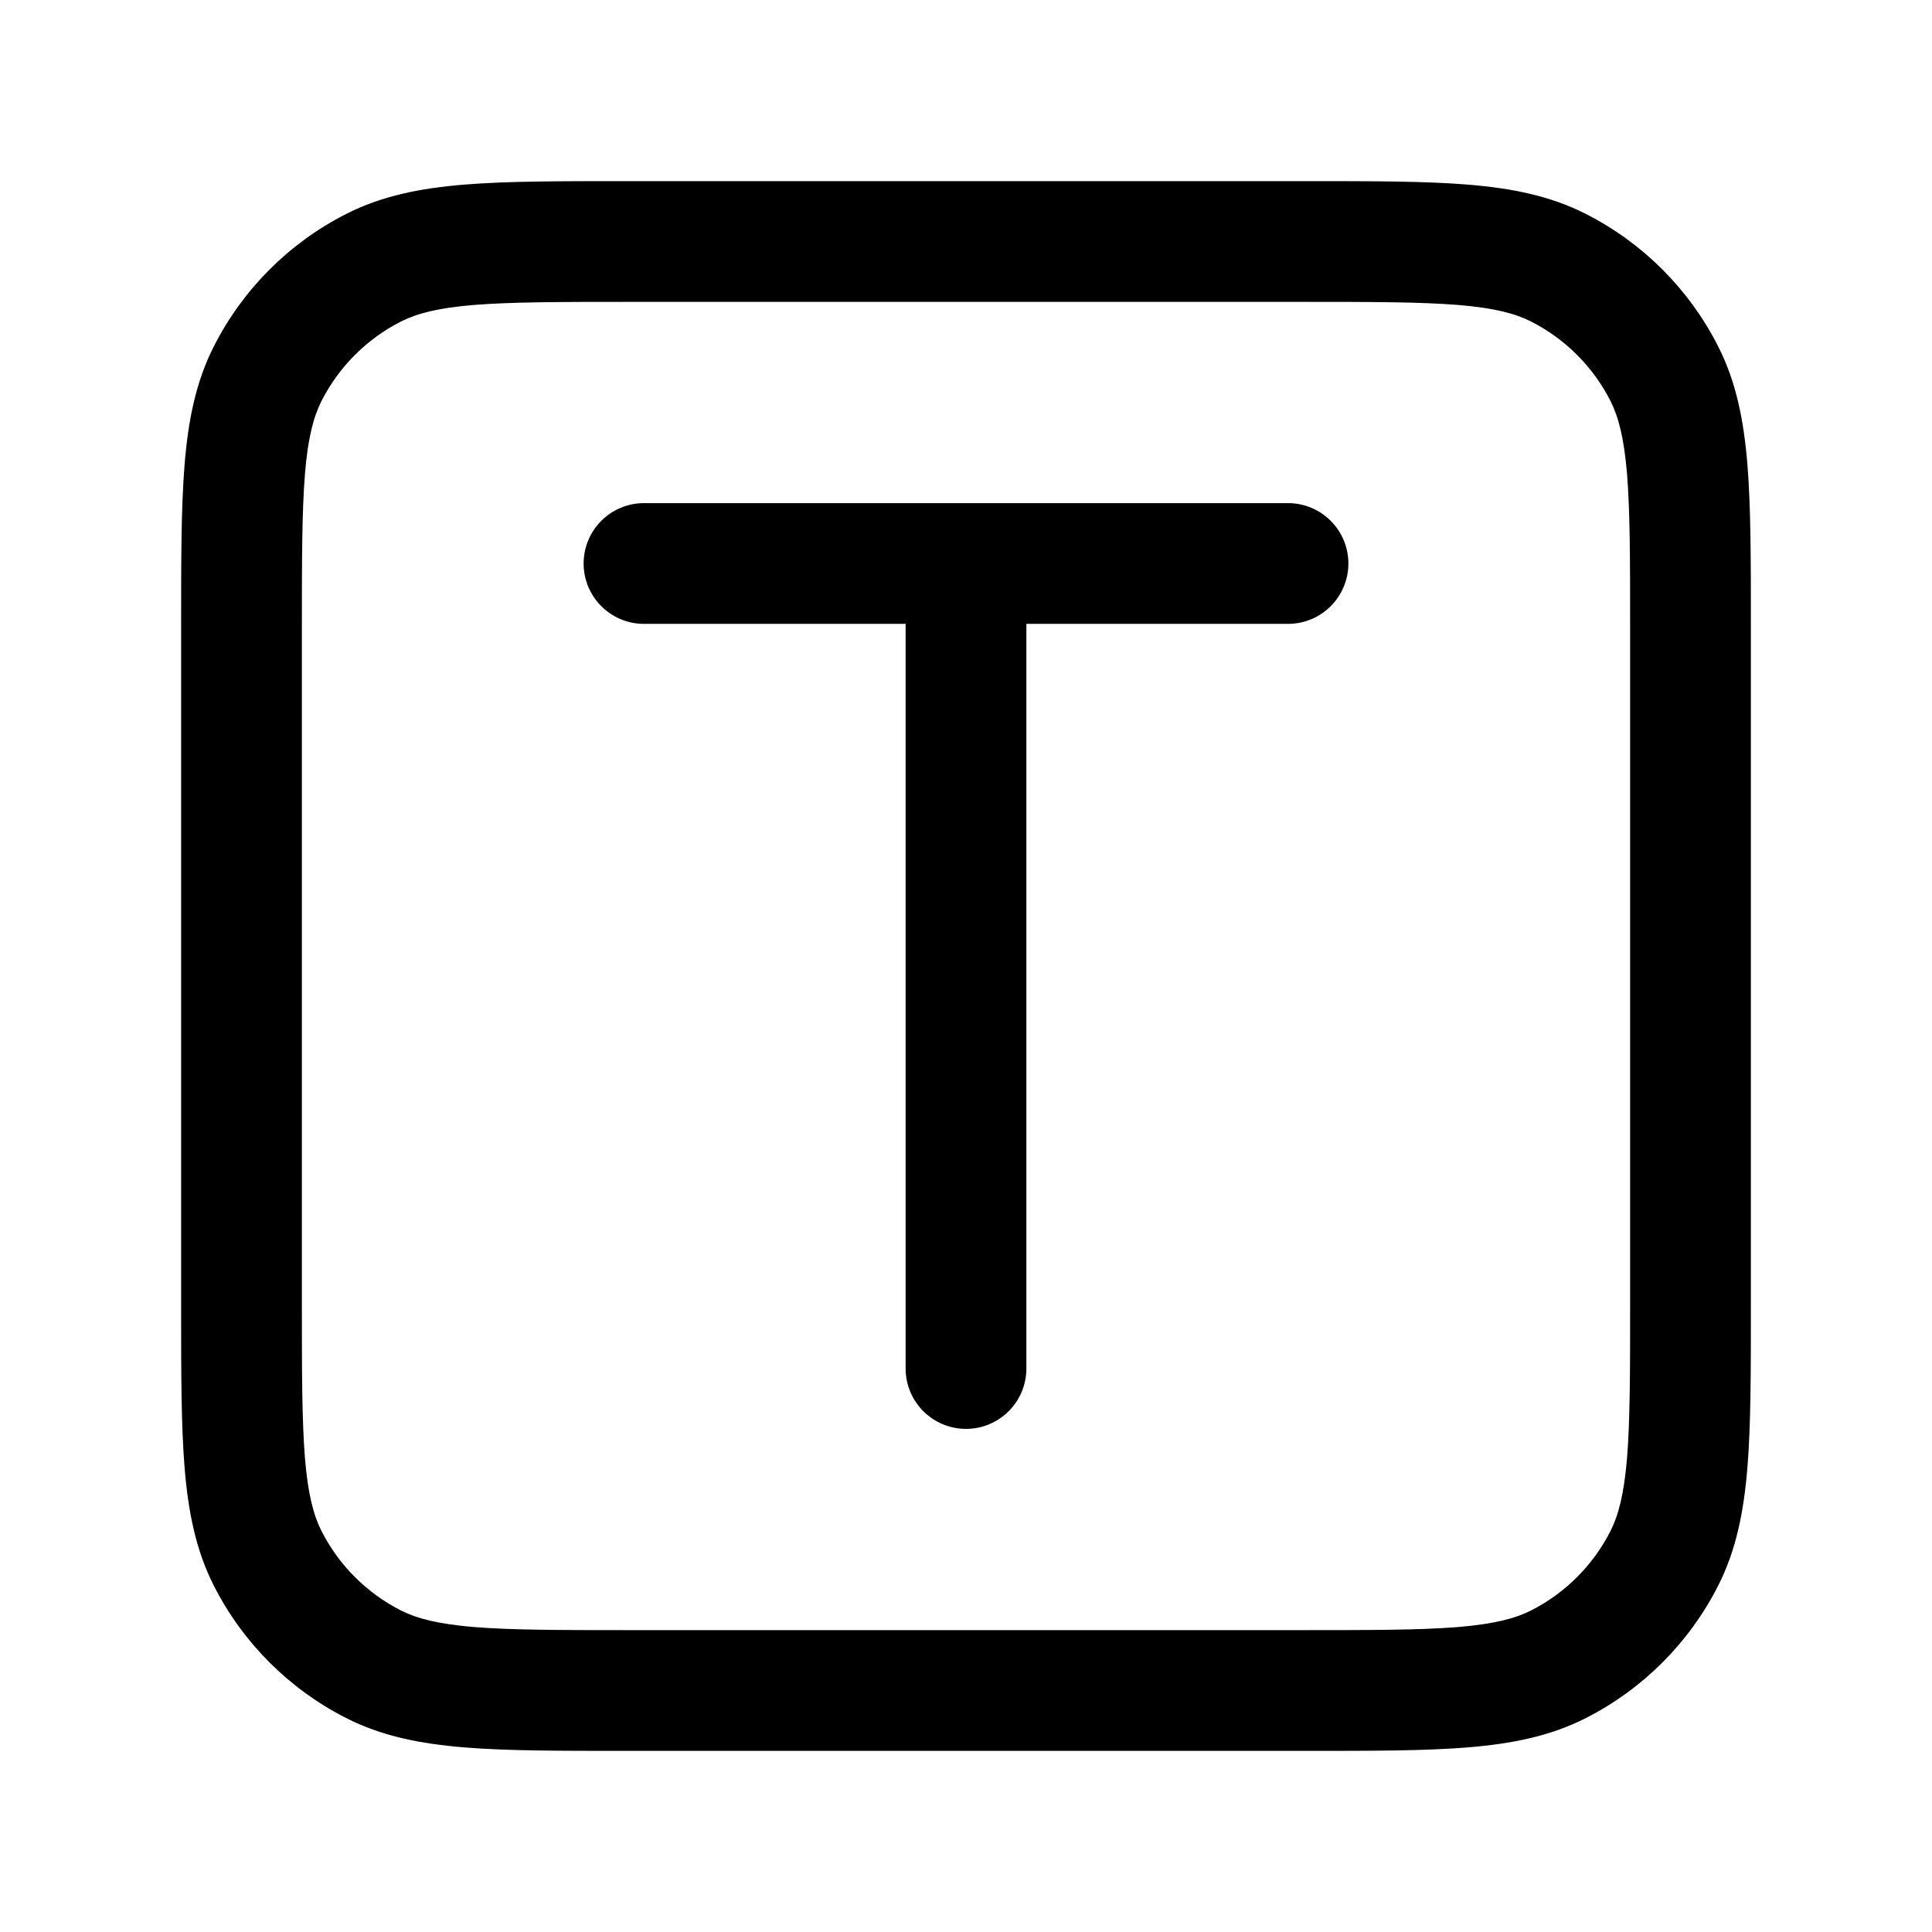 <svg viewBox="0 0 24 24" xmlns="http://www.w3.org/2000/svg" fill="currentColor" data-slot="icon">
  <g clip-path="url(#clip0_4645_8)">
    <path fill-rule="evenodd" clip-rule="evenodd" d="M7.768 2.25H16.232C17.045 2.25 17.701 2.25 18.232 2.293C18.778 2.338 19.258 2.432 19.703 2.659C20.408 3.018 20.982 3.592 21.341 4.298C21.568 4.742 21.662 5.222 21.707 5.769C21.75 6.299 21.75 6.955 21.75 7.768V16.232C21.75 17.045 21.75 17.701 21.707 18.232C21.662 18.778 21.568 19.258 21.341 19.703C20.982 20.408 20.408 20.982 19.703 21.341C19.258 21.568 18.778 21.662 18.232 21.707C17.701 21.75 17.045 21.75 16.232 21.75H7.768C6.955 21.75 6.299 21.75 5.769 21.707C5.222 21.662 4.742 21.568 4.298 21.341C3.592 20.982 3.018 20.408 2.659 19.703C2.432 19.258 2.338 18.778 2.293 18.232C2.25 17.701 2.25 17.045 2.25 16.232V7.768C2.25 6.955 2.25 6.299 2.293 5.769C2.338 5.222 2.432 4.742 2.659 4.298C3.018 3.592 3.592 3.018 4.298 2.659C4.742 2.432 5.222 2.338 5.769 2.293C6.299 2.25 6.955 2.25 7.768 2.25ZM5.891 3.788C5.437 3.825 5.176 3.895 4.979 3.995C4.555 4.211 4.211 4.555 3.995 4.979C3.895 5.176 3.825 5.437 3.788 5.891C3.751 6.353 3.75 6.948 3.75 7.8V16.2C3.75 17.052 3.751 17.647 3.788 18.109C3.825 18.563 3.895 18.824 3.995 19.021C4.211 19.445 4.555 19.789 4.979 20.005C5.176 20.105 5.437 20.174 5.891 20.212C6.353 20.249 6.948 20.25 7.8 20.25H16.2C17.052 20.25 17.647 20.249 18.109 20.212C18.563 20.174 18.824 20.105 19.021 20.005C19.445 19.789 19.789 19.445 20.005 19.021C20.105 18.824 20.174 18.563 20.212 18.109C20.249 17.647 20.25 17.052 20.25 16.2V7.8C20.25 6.948 20.249 6.353 20.212 5.891C20.174 5.437 20.105 5.176 20.005 4.979C19.789 4.555 19.445 4.211 19.021 3.995C18.824 3.895 18.563 3.825 18.109 3.788C17.647 3.751 17.052 3.75 16.2 3.75H7.8C6.948 3.75 6.353 3.751 5.891 3.788ZM7.25 7C7.25 6.586 7.586 6.25 8 6.25H16C16.414 6.25 16.75 6.586 16.75 7C16.75 7.414 16.414 7.75 16 7.75H12.75V17C12.75 17.414 12.414 17.75 12 17.75C11.586 17.75 11.25 17.414 11.25 17V7.75H8C7.586 7.75 7.25 7.414 7.25 7Z"/>
  </g>
  <defs>
    <clipPath id="clip0_4645_8">
      <rect width="24" height="24"/>
    </clipPath>
  </defs>
</svg>
